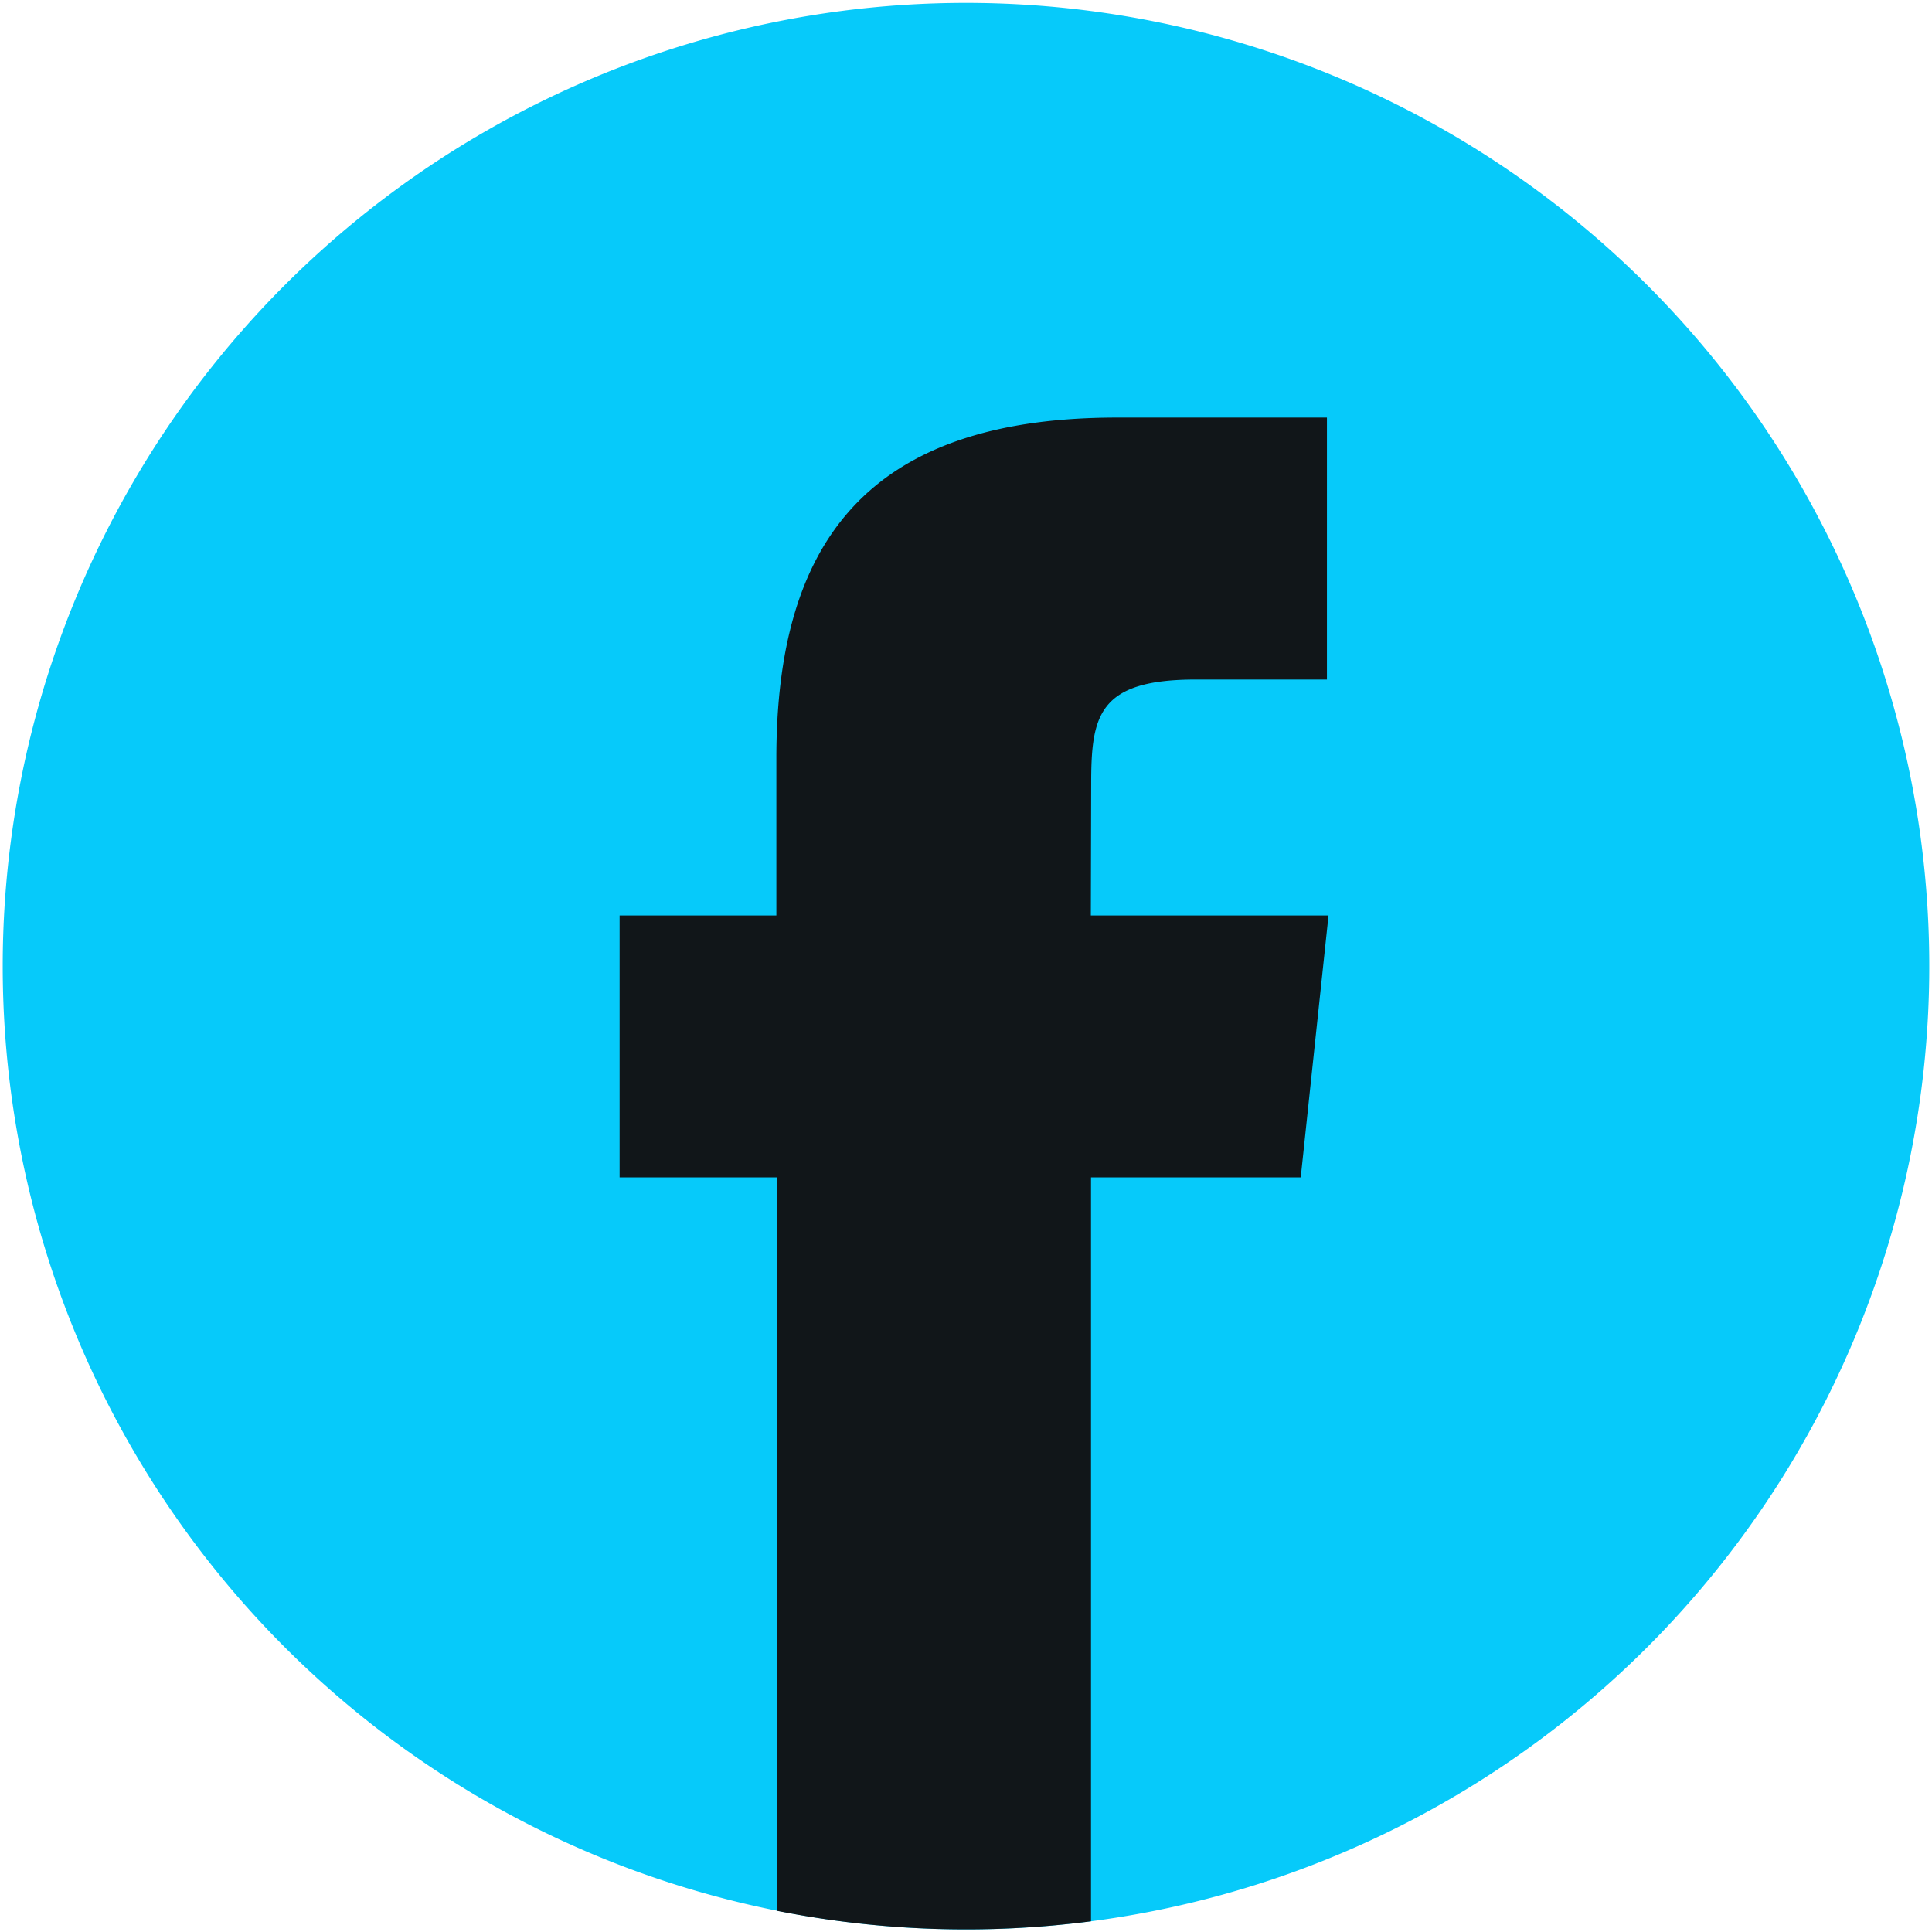 <svg id="A_4_" data-name="A (4)" xmlns="http://www.w3.org/2000/svg" width="34.14" height="34.14" viewBox="0 0 34.14 34.14">
  <path id="Path_15" data-name="Path 15" d="M11.63,11.59H45.77V45.73H11.63Z" transform="translate(-11.63 -11.59)" fill="none"/>
  <g id="Group_42" data-name="Group 42" transform="translate(0.048 0.051)">
    <path id="Path_16" data-name="Path 16" d="M29.342,12.32A17.022,17.022,0,1,1,12.32,29.342,17.022,17.022,0,0,1,29.342,12.32Z" transform="translate(-12.32 -12.32)" fill="#06cafa" fill-rule="evenodd"/>
    <path id="Path_17" data-name="Path 17" d="M176.7,143.793V130.646h3.706l.491-4.628h-4.2l.006-2.316c0-1.207.115-1.853,1.848-1.853h2.318V117.22h-3.708c-4.453,0-6.021,2.244-6.021,6.02v2.778H168.37v4.628h2.776v12.96a17.158,17.158,0,0,0,5.556.186h0Z" transform="translate(-157.469 -109.892)" fill="#111619"/>
  </g>
</svg>
